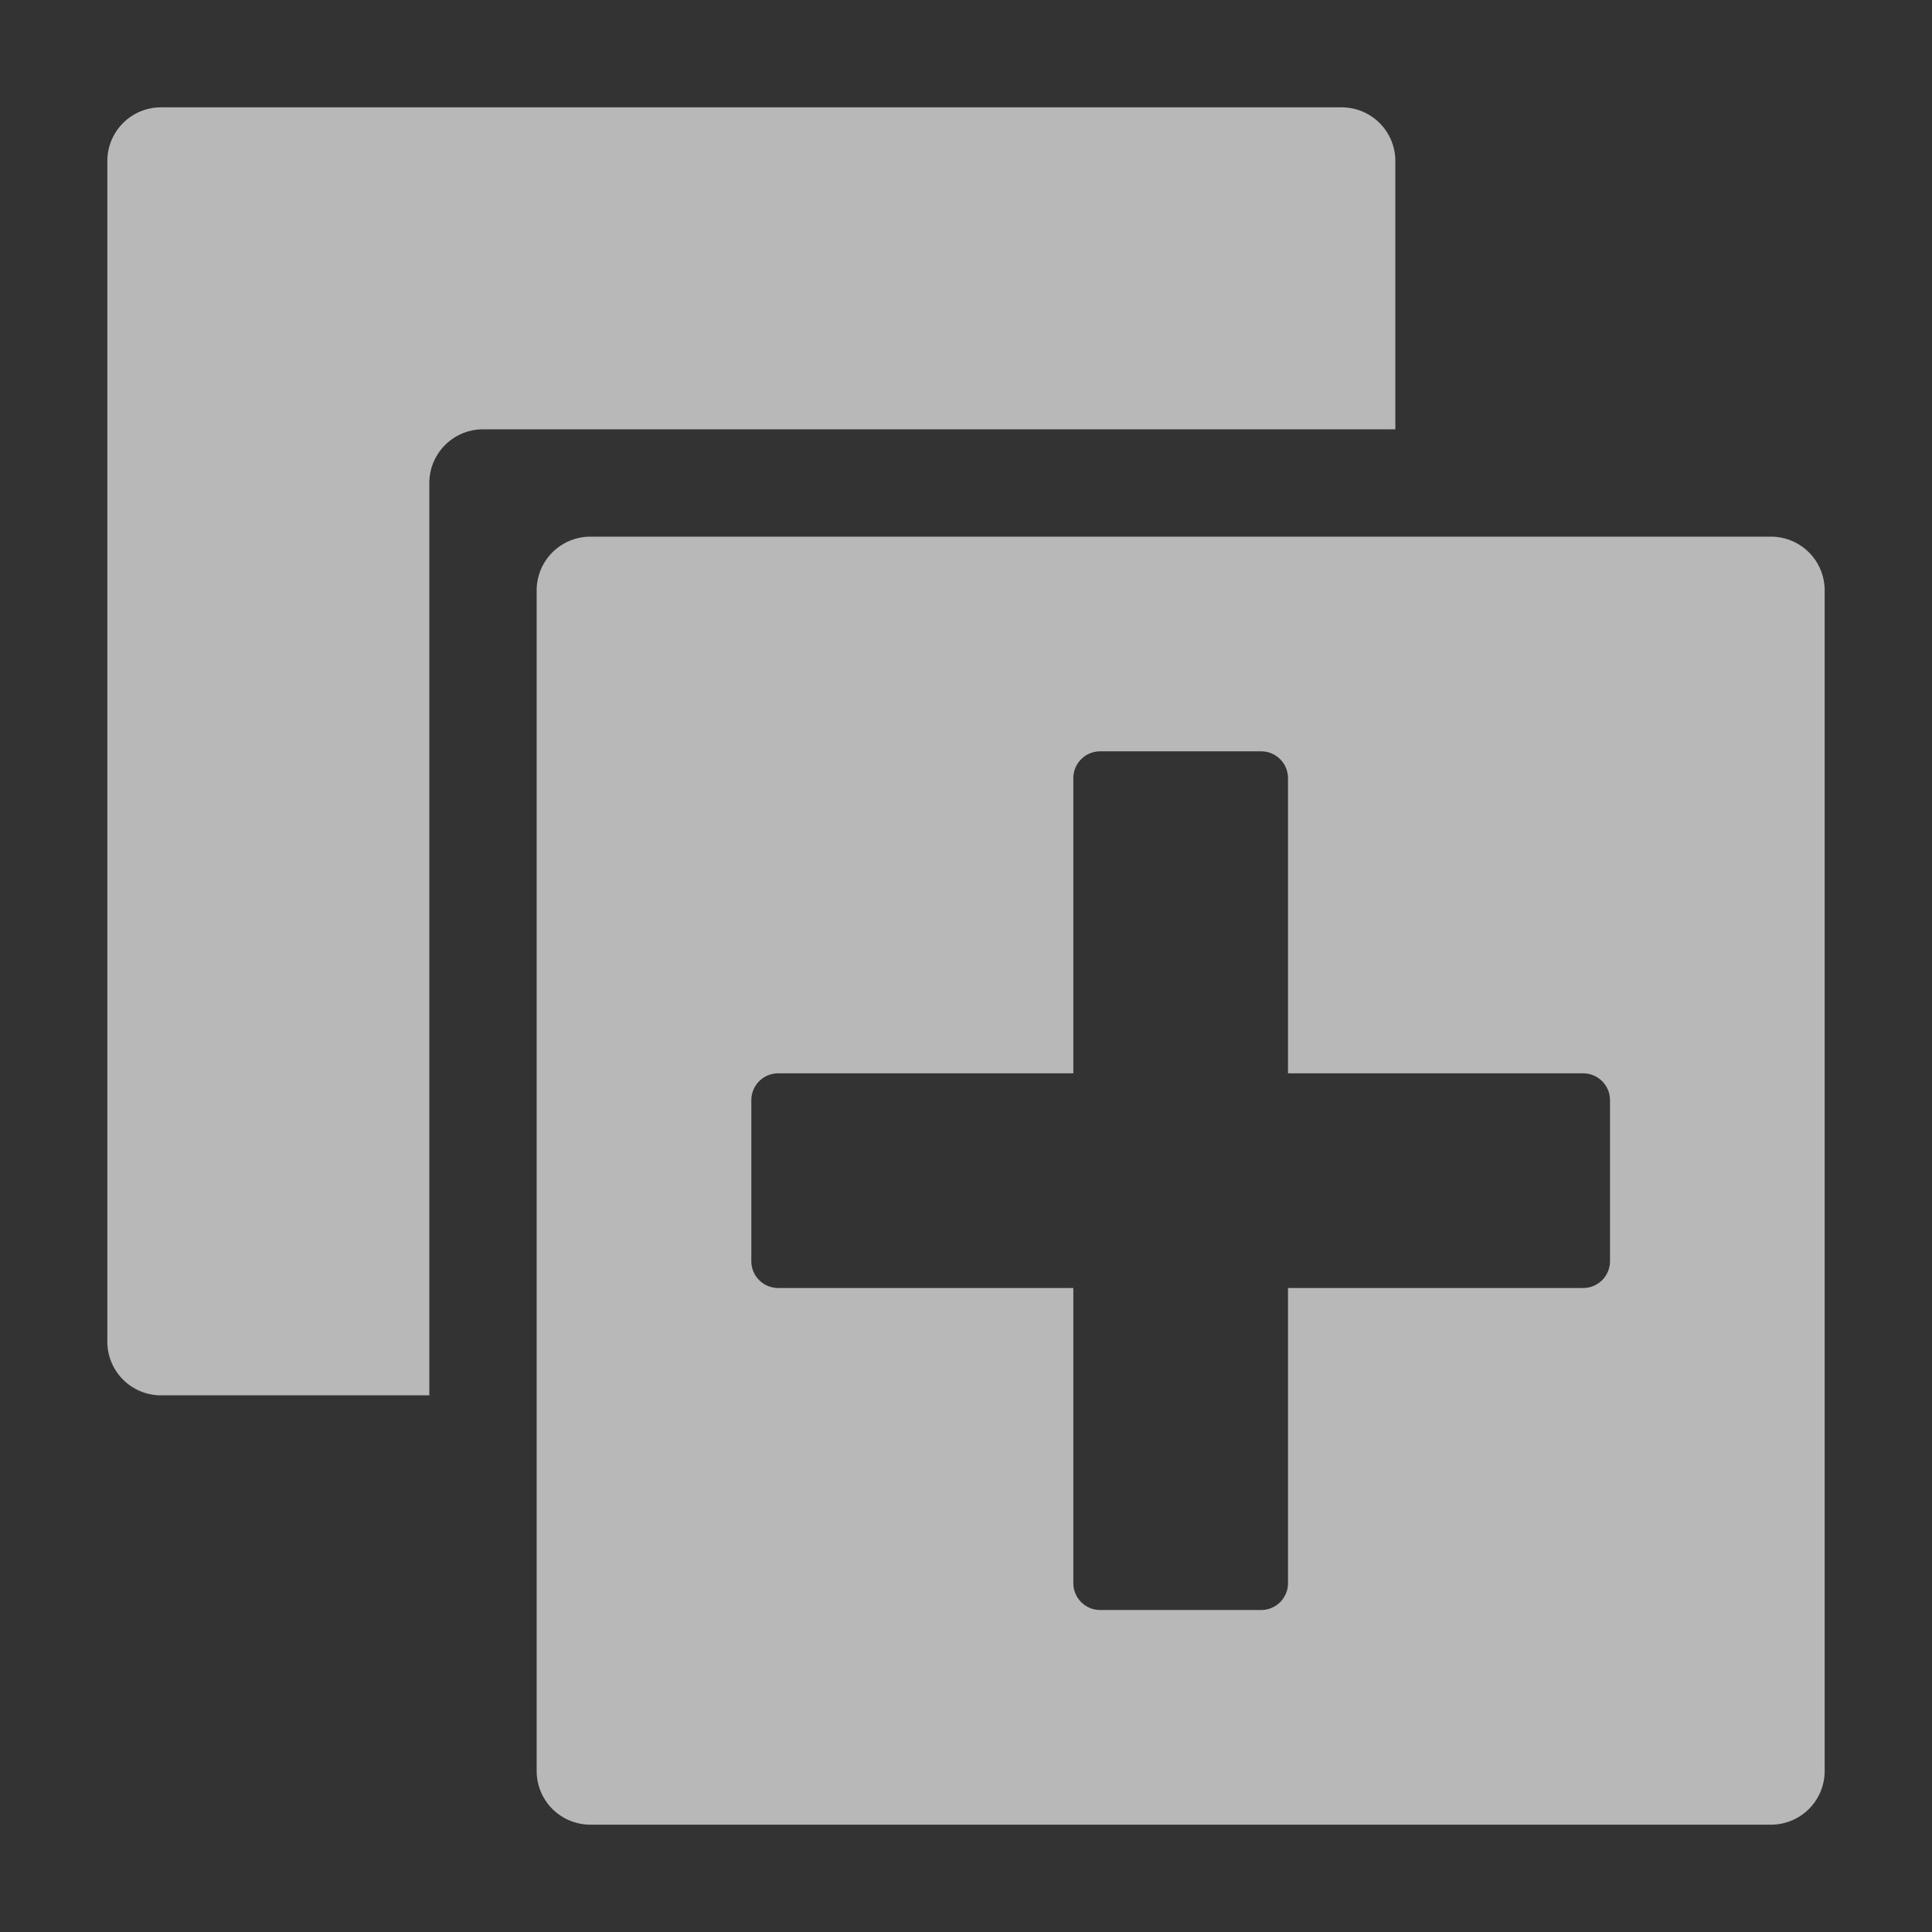 <svg id="S_Duplicate_18_N_D_2x" data-name="S_Duplicate_18_N_D@2x" xmlns="http://www.w3.org/2000/svg" width="36" height="36" viewBox="0 0 36 36">
  <rect x="0" y="0" width="36" height="36" fill="#333333" stroke="none"/>
  <defs>
    <style>
      .fill {
        fill: #fff;
        fill-rule: evenodd;
        opacity: 0.65;
      }

      
    </style>
  </defs>
  <title>S_Duplicate_18_N_D@2x</title>
  <path class="fill" d="M9,8H26V3a1,1,0,0,0-1-1H3A1,1,0,0,0,2,3V25a1,1,0,0,0,1,1H8V9A1,1,0,0,1,9,8Z"/>
  <path class="fill" d="M10,11V33a1,1,0,0,0,1,1H33a1,1,0,0,0,1-1V11a1,1,0,0,0-1-1H11A1,1,0,0,0,10,11ZM29.5,24H24v5.5a.5.5,0,0,1-.5.5h-3a.5.5,0,0,1-.5-.5V24H14.5a.5.5,0,0,1-.5-.5v-3a.5.5,0,0,1,.5-.5H20V14.5a.5.5,0,0,1,.5-.5h3a.5.5,0,0,1,.5.5V20h5.5a.5.5,0,0,1,.5.5v3A.5.5,0,0,1,29.5,24Z"/>
  </svg>